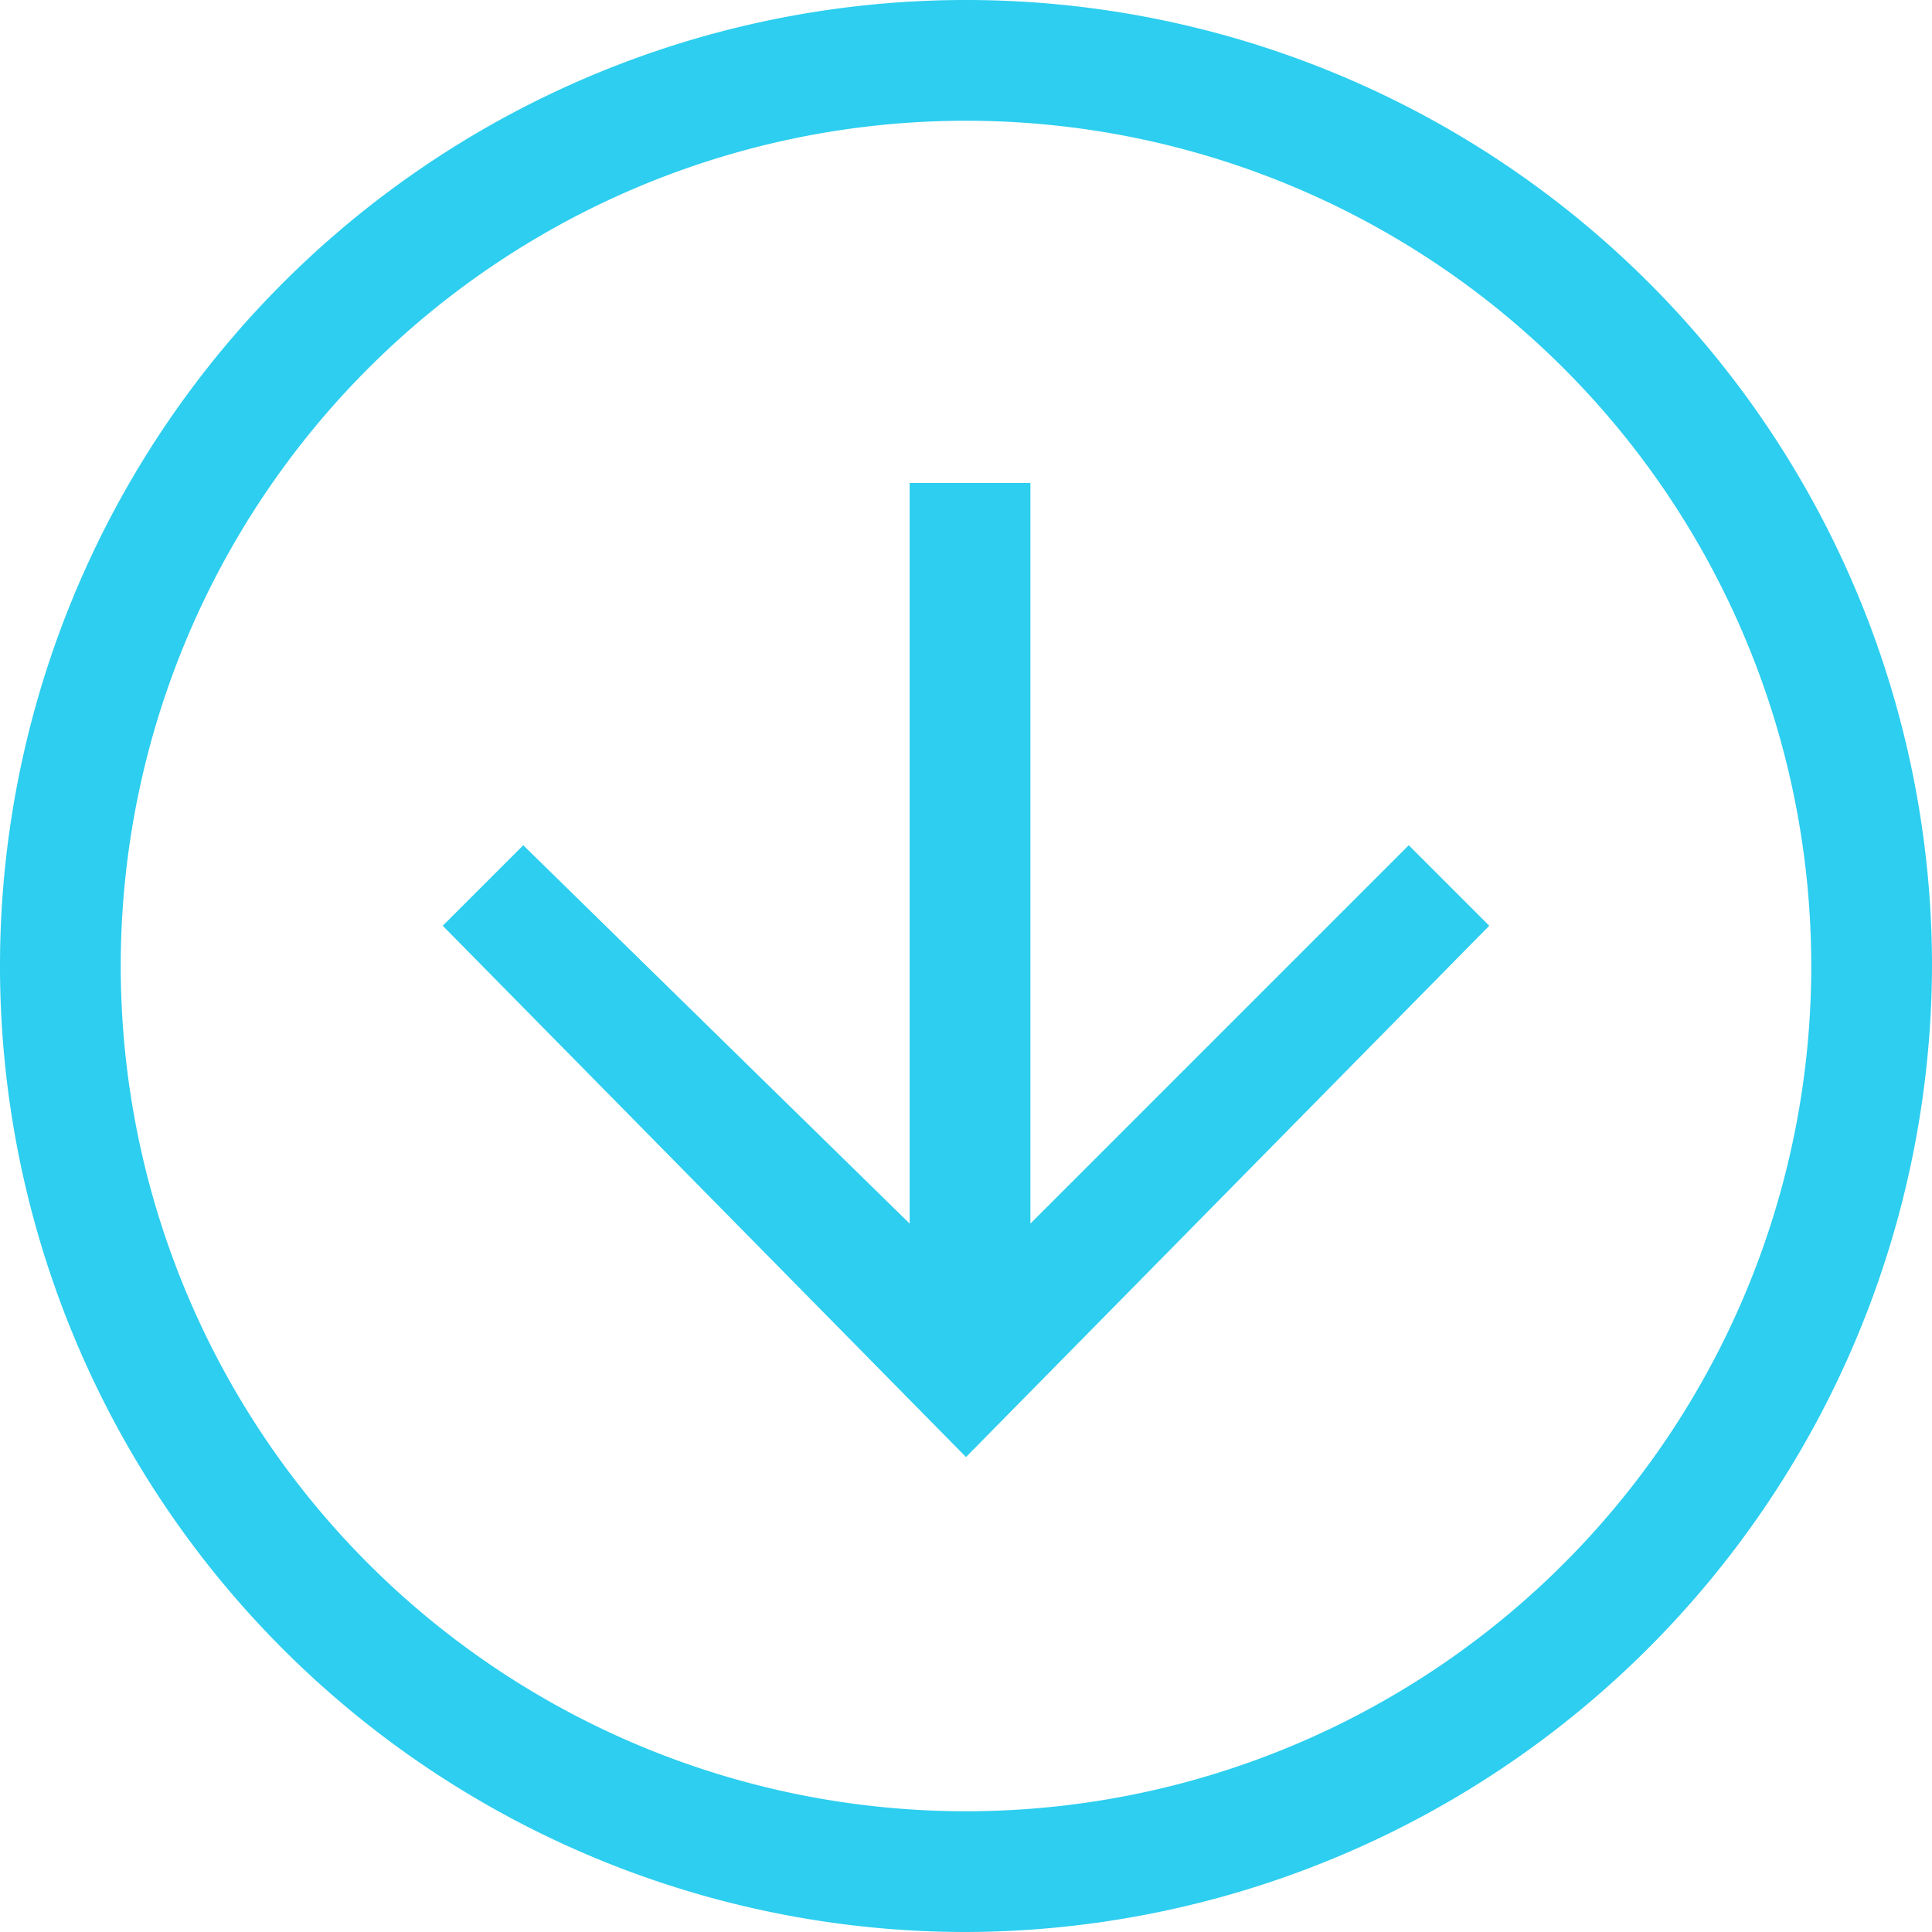 <svg xmlns="http://www.w3.org/2000/svg" width="24" height="24" viewBox="0 0 24 24">
  <g id="Downloaded" transform="translate(-16 -363)">
    <path id="Контур_769" data-name="Контур 769" d="M12,24A12,12,0,1,1,24,12,12.035,12.035,0,0,1,12,24ZM12,1.5A10.5,10.5,0,1,0,22.5,12,10.5,10.5,0,0,0,12,1.5Z" transform="translate(16 363)" fill="#2dceef"/>
    <path id="Контур_770" data-name="Контур 770" d="M33.5,373.5l-4.7,4.7V369H27.3v9.2l-4.8-4.7-1,1,6.5,6.6,6.5-6.6Z" fill="#2dceef"/>
  </g>
</svg>
